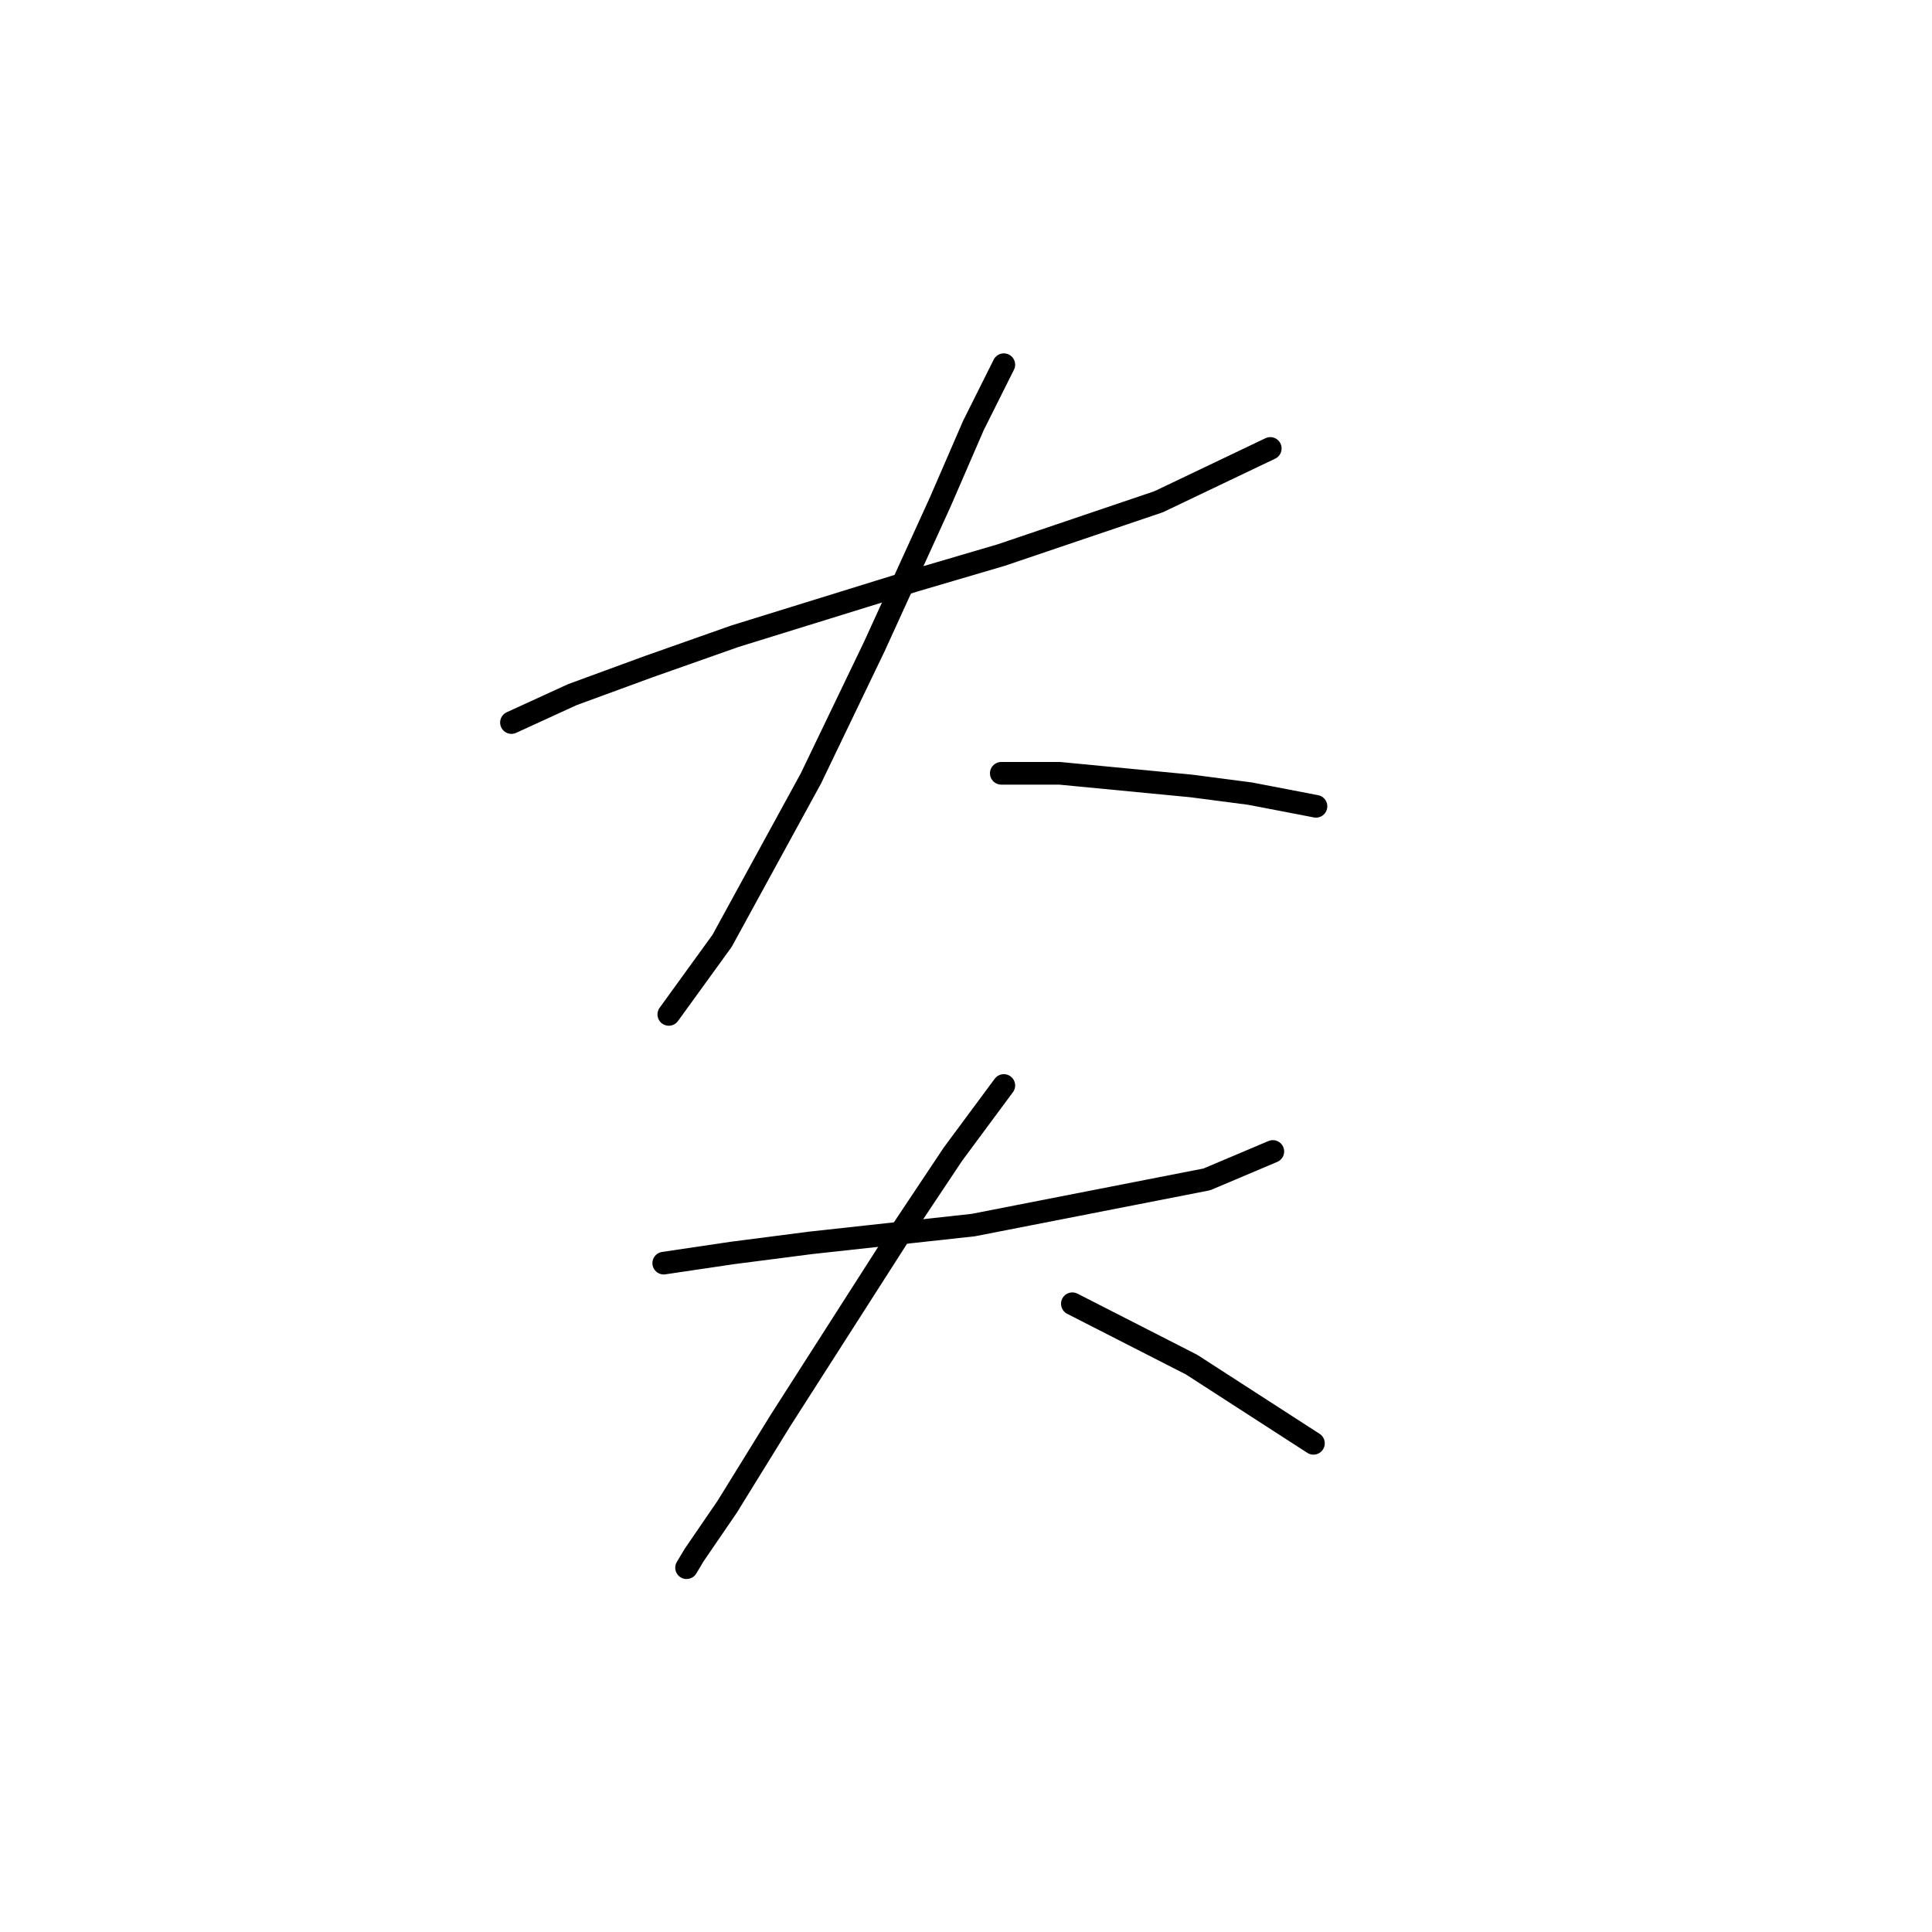 <?xml version="1.0" standalone="no"?>
    <svg width="256" height="256" xmlns="http://www.w3.org/2000/svg" version="1.1">
    <polyline stroke="black" stroke-width="3" stroke-linecap="round" fill="transparent" stroke-linejoin="round" points="67.77 95.741 75.841 92.042 85.93 88.343 97.364 84.308 121.24 76.909 132.674 73.546 153.524 66.484 168.321 59.422 168.321 59.422 " />
        <polyline stroke="black" stroke-width="3" stroke-linecap="round" fill="transparent" stroke-linejoin="round" points="133.011 48.324 128.975 56.395 124.603 66.484 115.86 85.653 107.452 103.14 95.682 124.663 88.62 134.415 88.62 134.415 " />
        <polyline stroke="black" stroke-width="3" stroke-linecap="round" fill="transparent" stroke-linejoin="round" points="132.674 102.467 140.409 102.467 157.896 104.149 165.631 105.158 174.375 106.839 174.375 106.839 " />
        <polyline stroke="black" stroke-width="3" stroke-linecap="round" fill="transparent" stroke-linejoin="round" points="87.948 167.372 97.027 166.026 107.452 164.681 128.975 162.327 159.914 156.274 168.658 152.575 168.658 152.575 " />
        <polyline stroke="black" stroke-width="3" stroke-linecap="round" fill="transparent" stroke-linejoin="round" points="133.011 143.831 126.285 152.911 119.559 163 103.417 188.222 96.355 199.656 91.983 206.045 90.974 207.727 90.974 207.727 " />
        <polyline stroke="black" stroke-width="3" stroke-linecap="round" fill="transparent" stroke-linejoin="round" points="142.091 172.752 157.896 180.823 174.038 191.248 174.038 191.248 " />
        </svg>